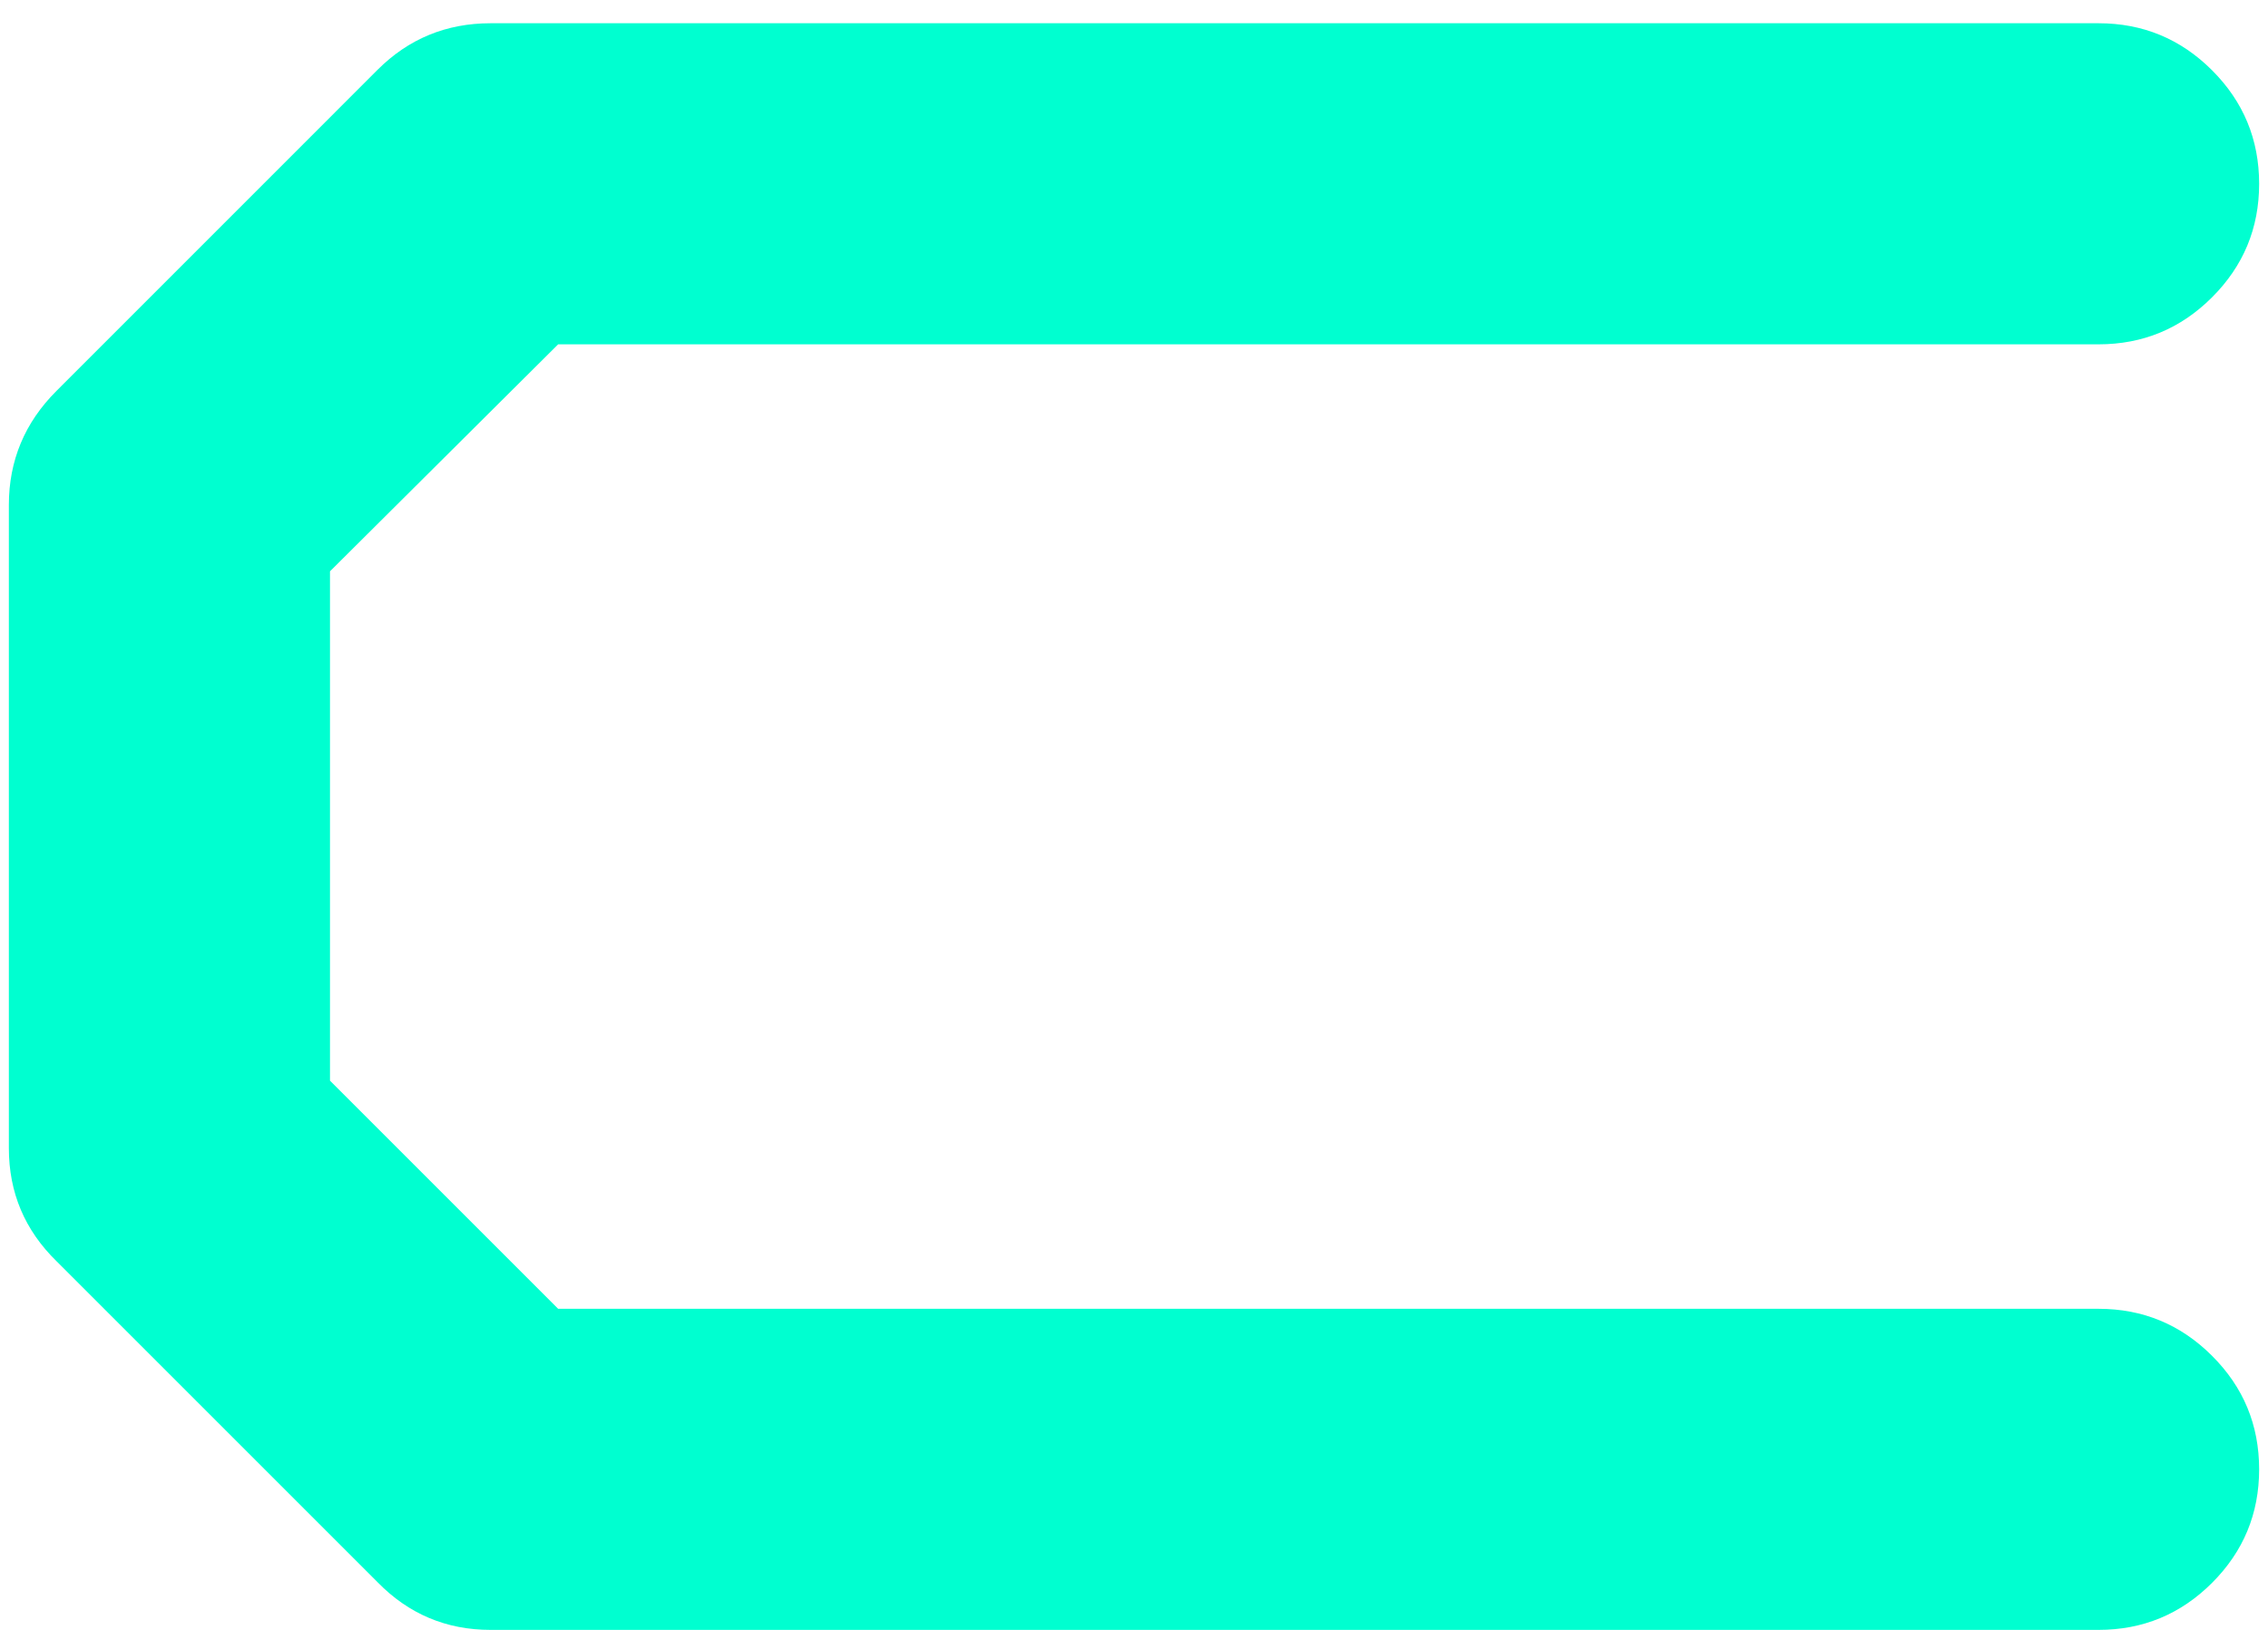 <?xml version="1.0" encoding="UTF-8"?>
<svg width="32px" height="23px" viewBox="0 0 32 23" version="1.1" xmlns="http://www.w3.org/2000/svg" xmlns:xlink="http://www.w3.org/1999/xlink">
    <title>C Copy 3</title>
    <g id="Page-1" stroke="none" stroke-width="1" fill="none" fill-rule="evenodd">
        <g id="C-Copy-3" transform="translate(0.125, 0.328)" fill="#00FFD0" fill-rule="nonzero">
            <path d="M29.484,18.141 C30.109,18.141 30.643,18.362 31.086,18.805 C31.529,19.247 31.75,19.781 31.75,20.406 C31.75,21.031 31.529,21.565 31.086,22.008 C30.643,22.451 30.109,22.672 29.484,22.672 L6.797,22.672 C6.172,22.672 5.641,22.448 5.203,22 L0.672,17.469 C0.224,17.031 0,16.5 0,15.875 L0,6.797 C0,6.172 0.224,5.635 0.672,5.188 L5.203,0.656 C5.641,0.219 6.172,0 6.797,0 L29.484,0 C30.109,0 30.643,0.221 31.086,0.664 C31.529,1.107 31.75,1.641 31.75,2.266 C31.75,2.891 31.529,3.424 31.086,3.867 C30.643,4.31 30.109,4.531 29.484,4.531 L7.75,4.531 L4.531,7.734 L4.531,14.922 L7.75,18.141 L29.484,18.141 Z" id="Path"></path>
        </g>
    </g>
</svg>